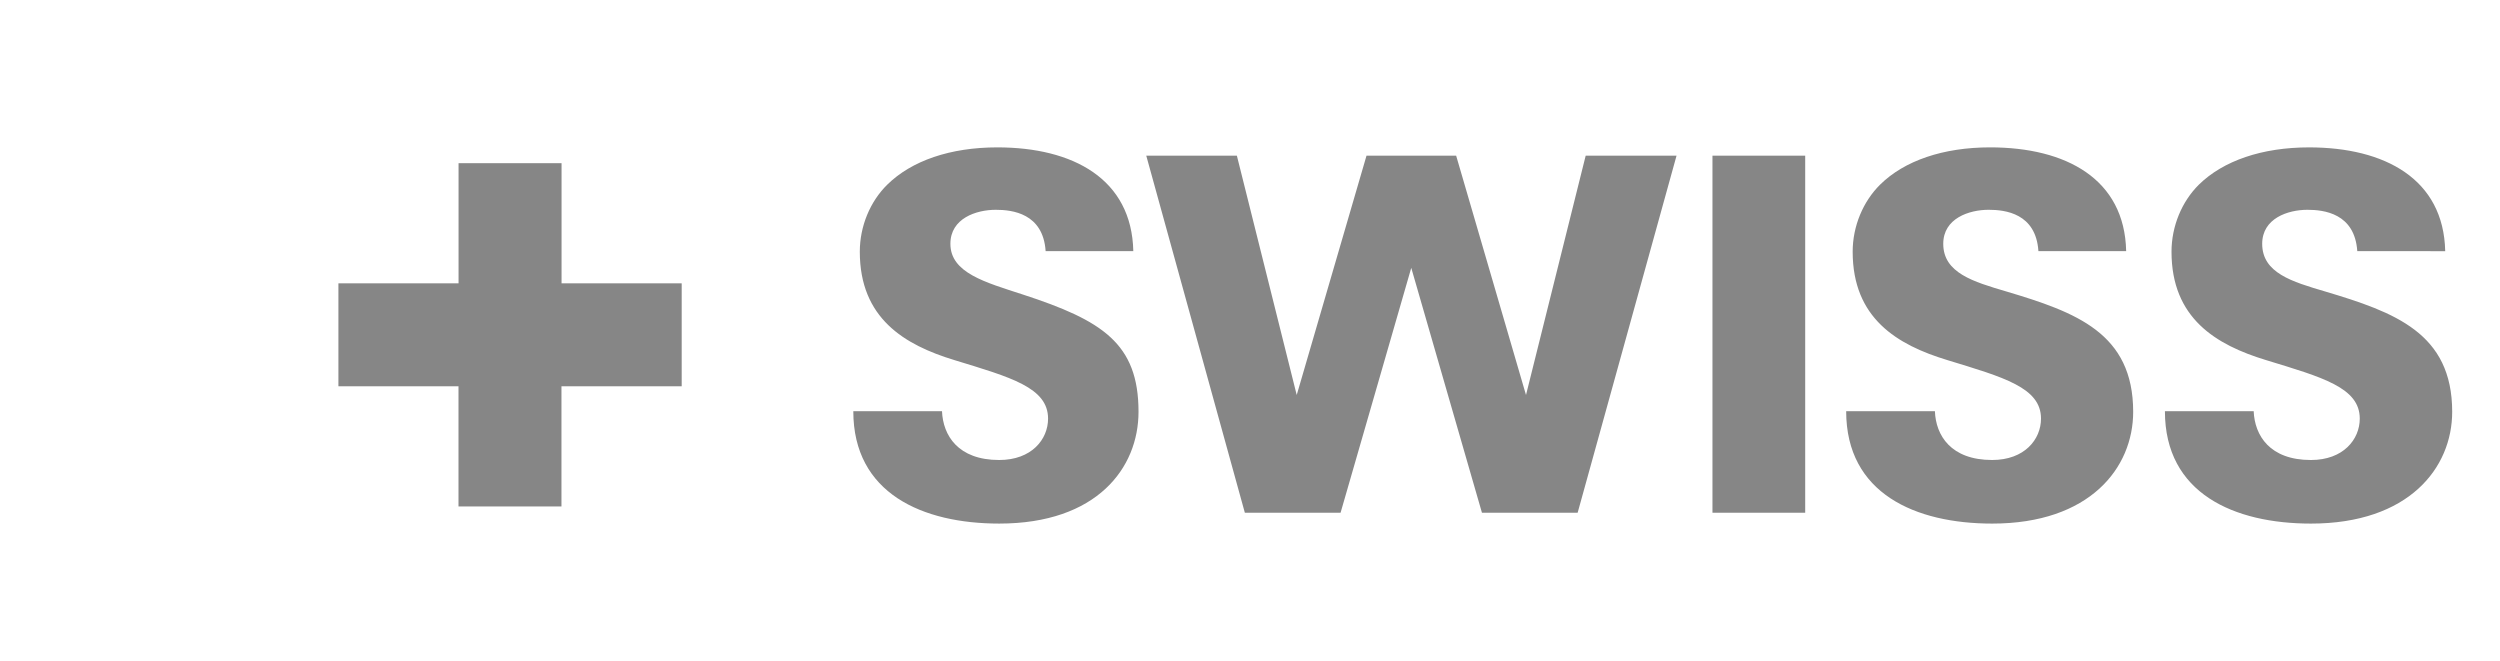 <svg xmlns:svg="http://www.w3.org/2000/svg" xmlns="http://www.w3.org/2000/svg" id="svg3079" height="82.14" width="310.71" version="1.1">
  <defs id="defs3081"/>
  <path style="fill:#868686;fill-opacity:1" id="path3059" d="M 224.357,63.727 H 212.832 V 19.348 h 11.525 v 44.379 z m -27.282,-44.379 -7.417,29.743 -8.682,-29.743 h -11.141 l -8.674,29.743 -7.437,-29.743 h -11.262 l 12.253,44.379 h 11.896 l 8.786,-30.438 8.787,30.438 h 11.892 L 208.367,19.348 H 197.075 z M 141.5,51.18 c 0,-8.507 -4.512,-11.358 -14.385,-14.578 -4.652,-1.518 -8.996,-2.683 -8.996,-6.299 0,-3.175 3.227,-4.228 5.638,-4.228 2.046,0 5.888,0.434 6.199,5.141 h 10.896 c -0.19,-8.986 -7.498,-12.899 -16.902,-12.899 -5.831,0 -10.647,1.651 -13.682,4.638 -2.118,2.088 -3.408,5.147 -3.408,8.33 0,8.261 5.521,11.573 11.756,13.47 7.007,2.14 11.642,3.415 11.642,7.273 0,2.577 -2.04,5.144 -6.073,5.144 -5.124,0 -6.985,-3.059 -7.108,-6.063 h -11.025 c 0,10.227 8.62,13.965 18.133,13.965 12.149,0 17.315,-6.915 17.315,-13.894 m 123.62,0 c 0,-9.789 -7.123,-12.373 -15.729,-14.943 -4.149,-1.224 -7.875,-2.317 -7.875,-5.934 0,-3.175 3.227,-4.228 5.64,-4.228 2.051,0 5.879,0.434 6.187,5.141 h 10.906 c -0.188,-8.986 -7.488,-12.899 -16.912,-12.899 -5.82,0 -10.656,1.651 -13.675,4.638 -2.105,2.088 -3.404,5.147 -3.404,8.33 0,8.261 5.507,11.573 11.765,13.47 7,2.14 11.642,3.415 11.642,7.273 0,2.577 -2.037,5.144 -6.067,5.144 -5.144,0 -7.006,-3.059 -7.119,-6.063 H 229.45 c 0,10.227 8.613,13.965 18.146,13.965 12.13,0 17.524,-6.915 17.524,-13.894 m 39.648,0 c 0,-9.789 -7.153,-12.373 -15.753,-14.943 -4.16,-1.224 -7.861,-2.317 -7.861,-5.934 0,-3.175 3.209,-4.228 5.622,-4.228 2.037,0 5.882,0.434 6.196,5.141 H 303.9 c -0.191,-8.986 -7.526,-12.899 -16.922,-12.899 -5.824,0 -10.658,1.651 -13.699,4.638 -2.103,2.088 -3.395,5.147 -3.395,8.33 0,8.261 5.51,11.573 11.751,13.47 7.007,2.14 11.646,3.415 11.646,7.273 0,2.577 -2.037,5.144 -6.067,5.144 -5.134,0 -6.993,-3.059 -7.116,-6.063 h -11.033 c 0,10.227 8.609,13.965 18.149,13.965 12.161,0 17.554,-6.915 17.554,-13.894"/>
  <polygon style="fill:#868686;" id="polygon3063" transform="translate(0,-0.004)" points="69.792,48.012 84.723,48.012 84.723,35.218 69.792,35.218 69.792,20.285 56.991,20.285 56.991,35.218 42.06,35.218 42.06,48.012 56.984,48.012 56.984,62.948 69.781,62.948 69.781,48.012 "/>
</svg>